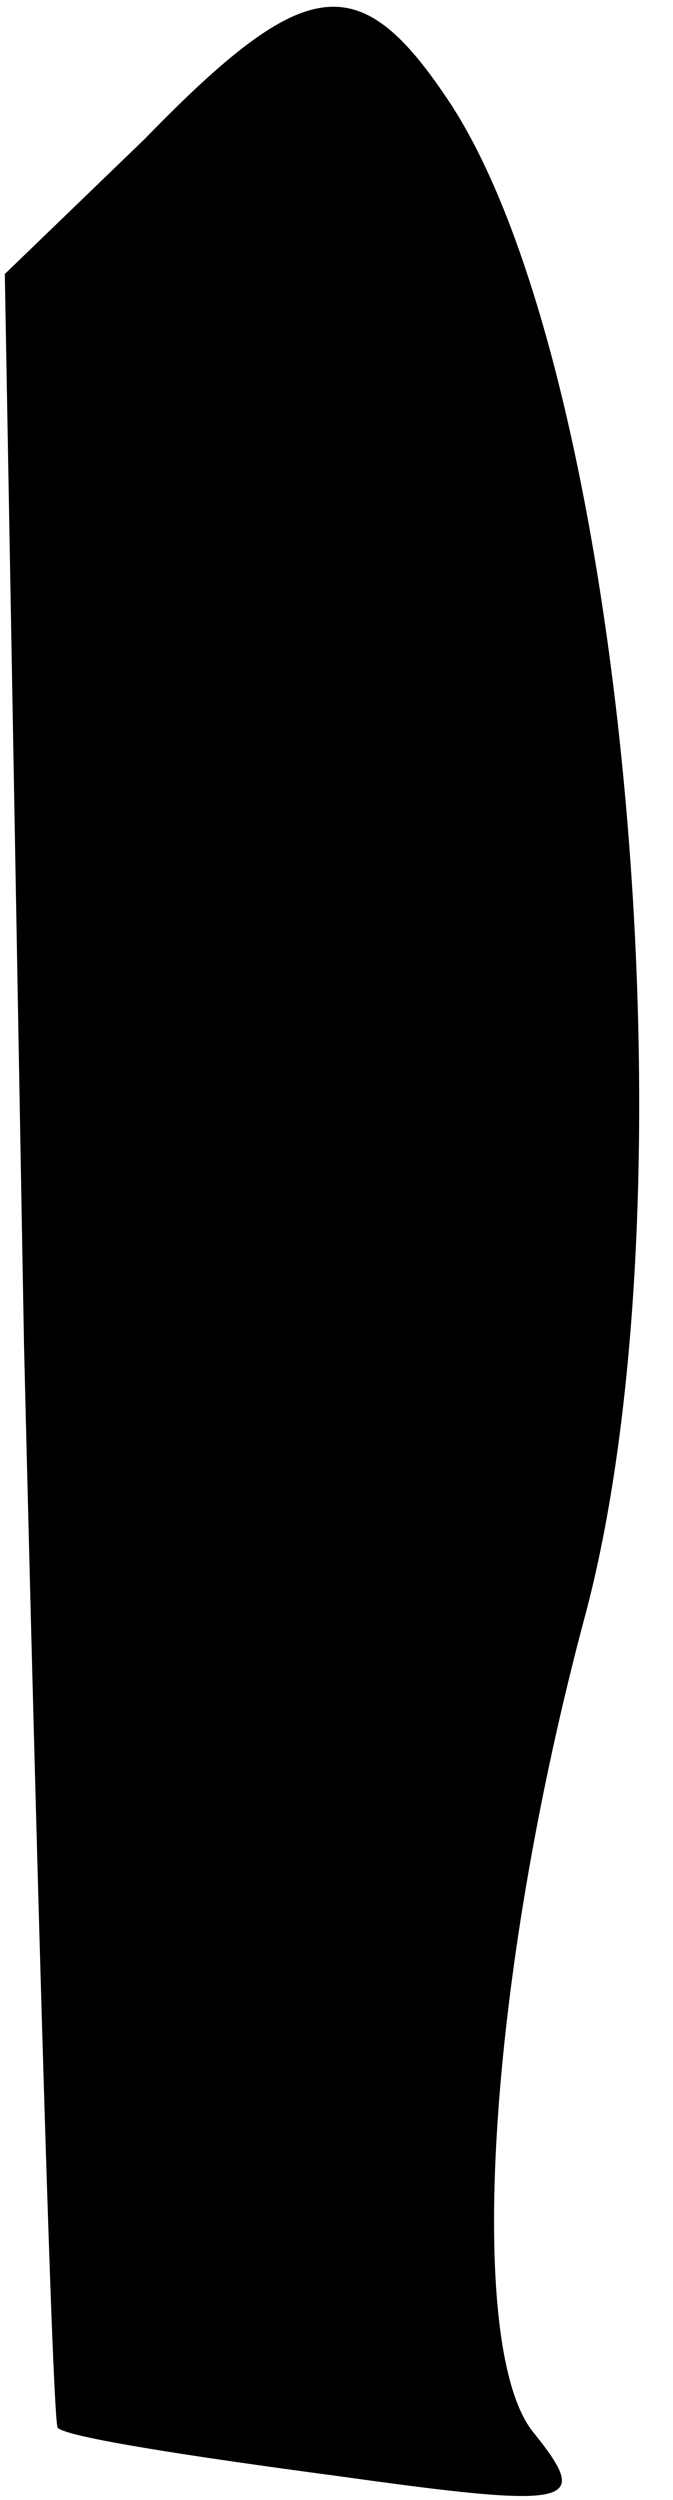 <?xml version="1.0" standalone="no"?>
<!DOCTYPE svg PUBLIC "-//W3C//DTD SVG 20010904//EN"
 "http://www.w3.org/TR/2001/REC-SVG-20010904/DTD/svg10.dtd">
<svg version="1.0" xmlns="http://www.w3.org/2000/svg"
 width="14pt" height="52pt" viewBox="0 0 14 52"
 preserveAspectRatio="xMidYMid meet">
<g transform="translate(0,52) scale(0.1,-0.1)"
fill="#000000" stroke="none">
<path fill="#000000" stroke="none" d="M30 491 l-29 -28 4 -223 c3 -123 6
-224 7 -225 2 -2 28 -6 58 -10 50 -7 53 -6 41 9 -14 17 -10 93 11 171 23 88 8
257 -28 313 -19 29 -30 28 -64 -7z"/>
</g>
</svg>
